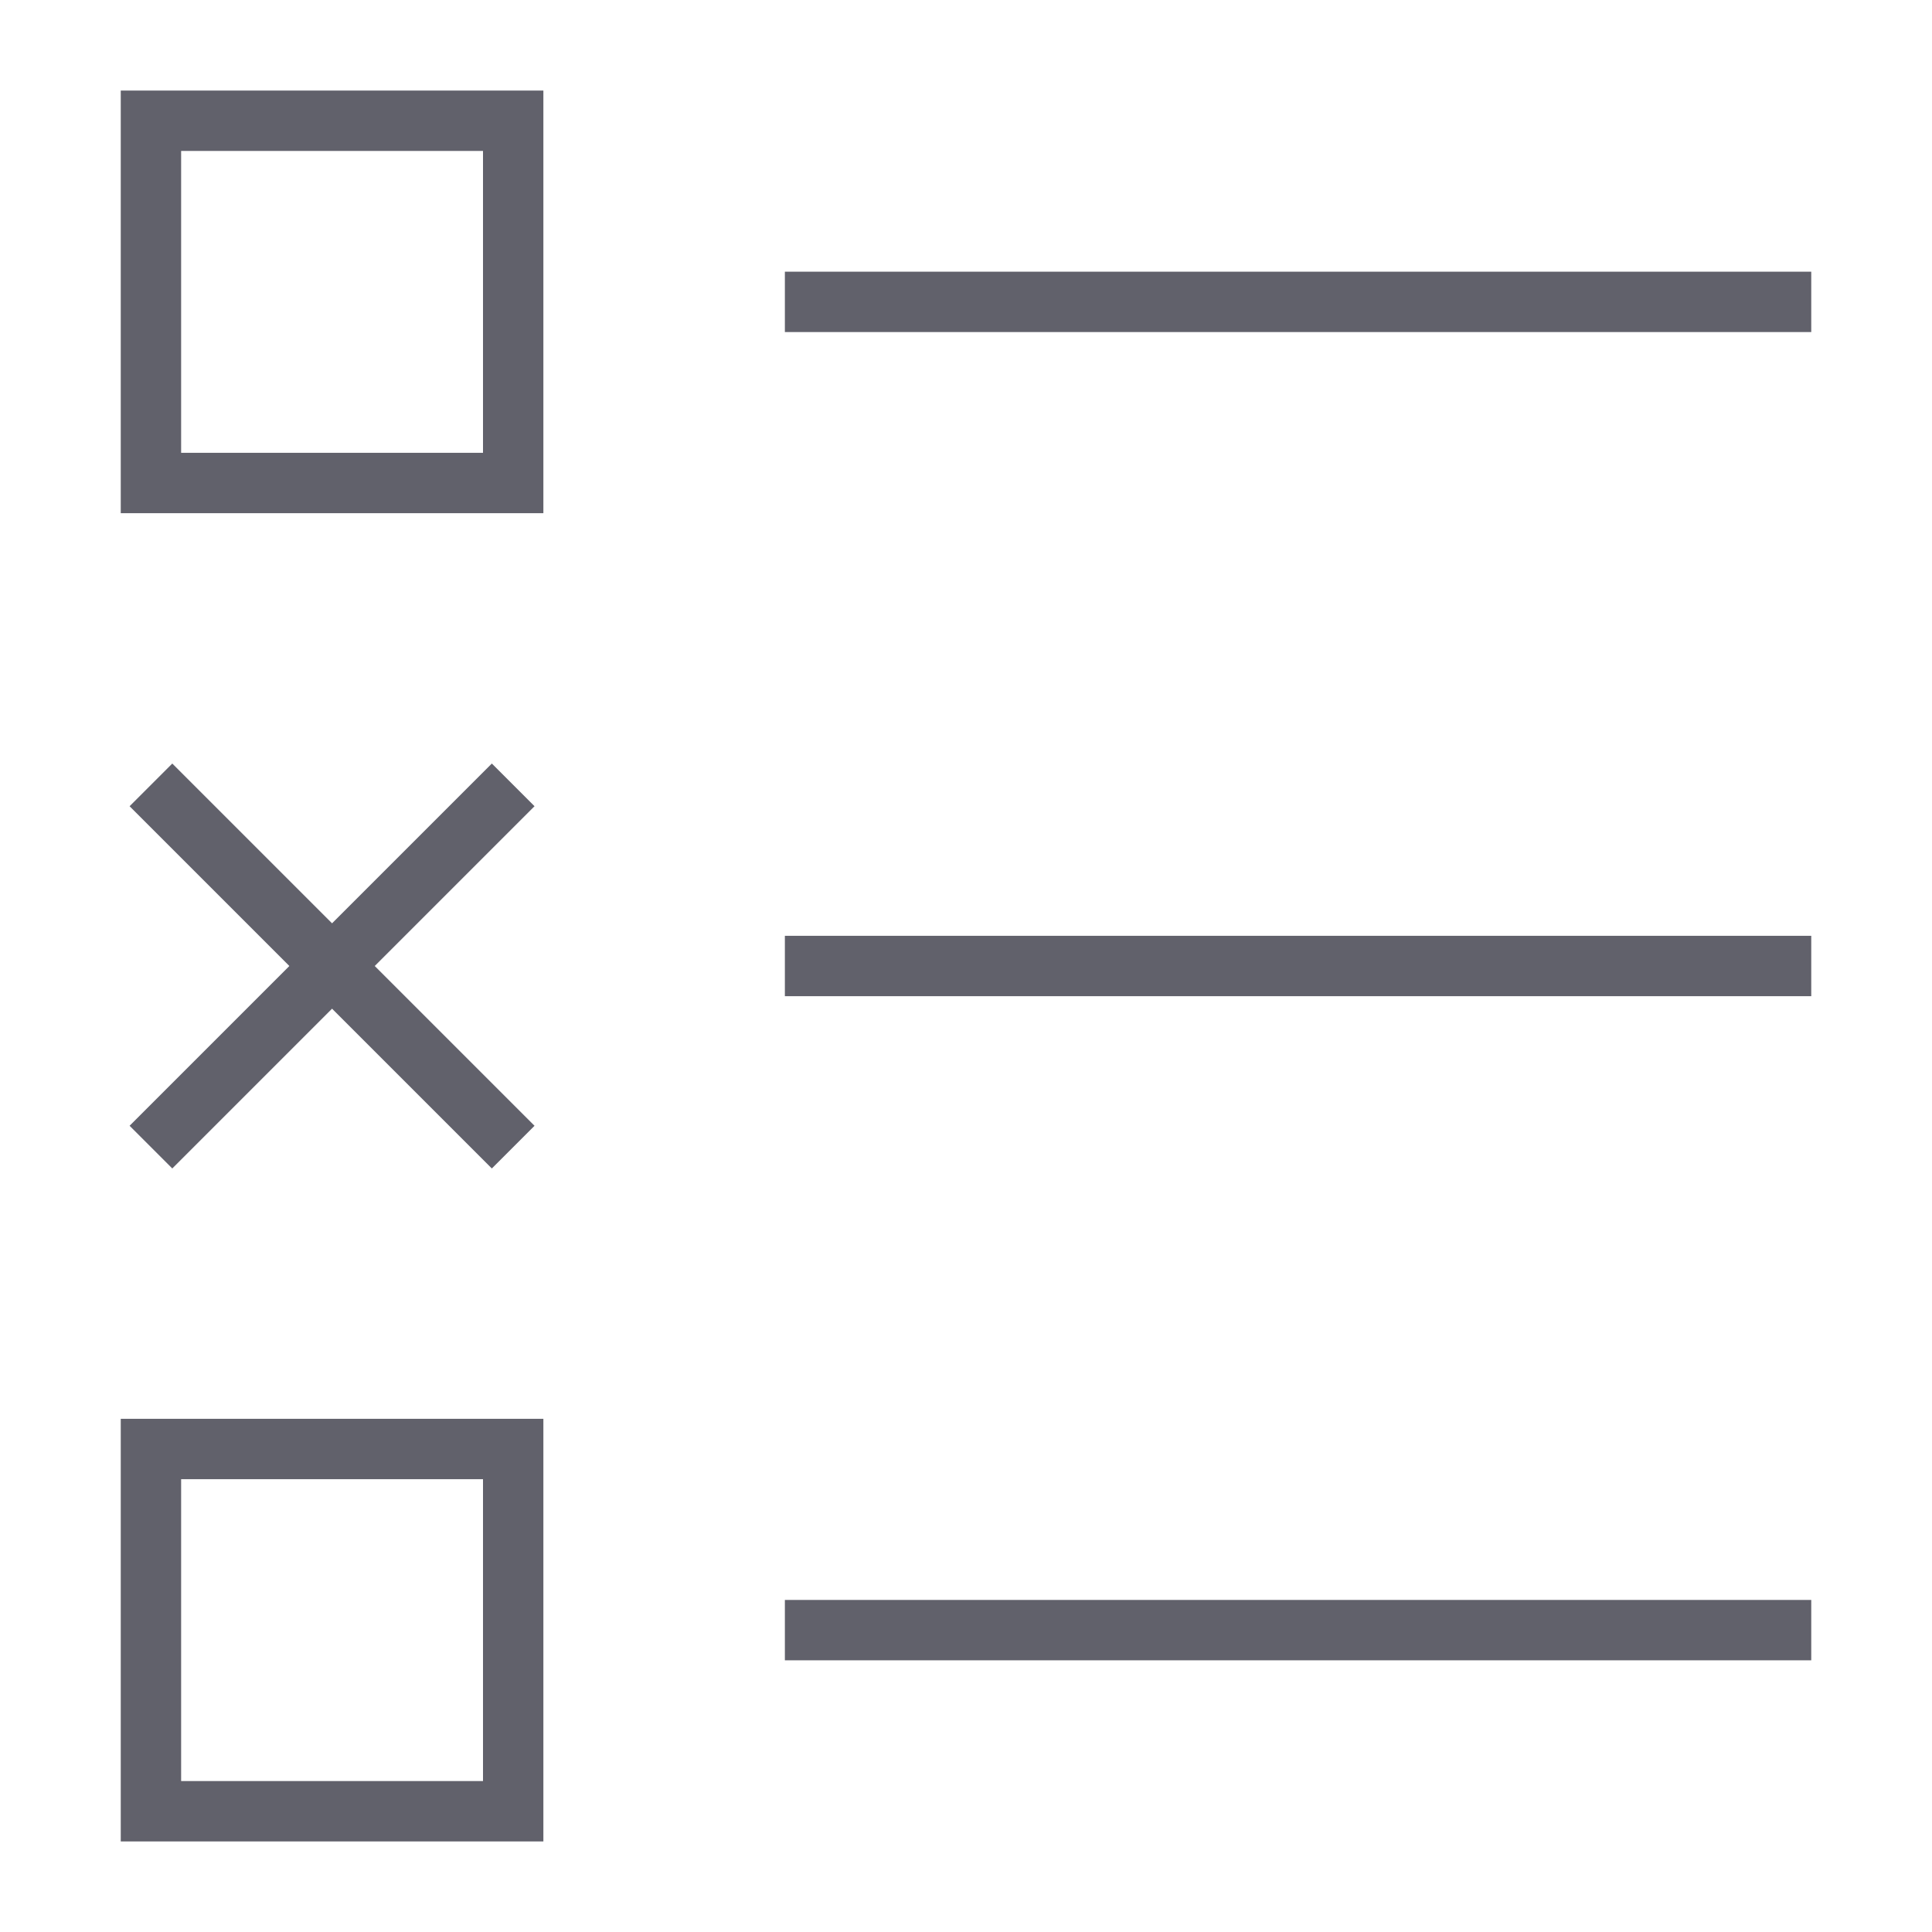 <svg xmlns="http://www.w3.org/2000/svg" height="64" width="64" viewBox="0 0 64 64"><line x1="26" y1="10" x2="60" y2="10" fill="none" stroke="#61616b" stroke-width="2"></line> <line x1="26" y1="32" x2="60" y2="32" fill="none" stroke="#61616b" stroke-width="2" data-color="color-2"></line> <line x1="26" y1="54" x2="60" y2="54" fill="none" stroke="#61616b" stroke-width="2"></line> <rect x="5" y="4" width="12" height="12" fill="none" stroke="#61616b" stroke-width="2"></rect> <rect x="5" y="48" width="12" height="12" fill="none" stroke="#61616b" stroke-width="2"></rect> <line x1="5" y1="26" x2="17" y2="38" fill="none" stroke="#61616b" stroke-width="2" data-color="color-2"></line> <line x1="17" y1="26" x2="5" y2="38" fill="none" stroke="#61616b" stroke-width="2" data-color="color-2"></line></svg>